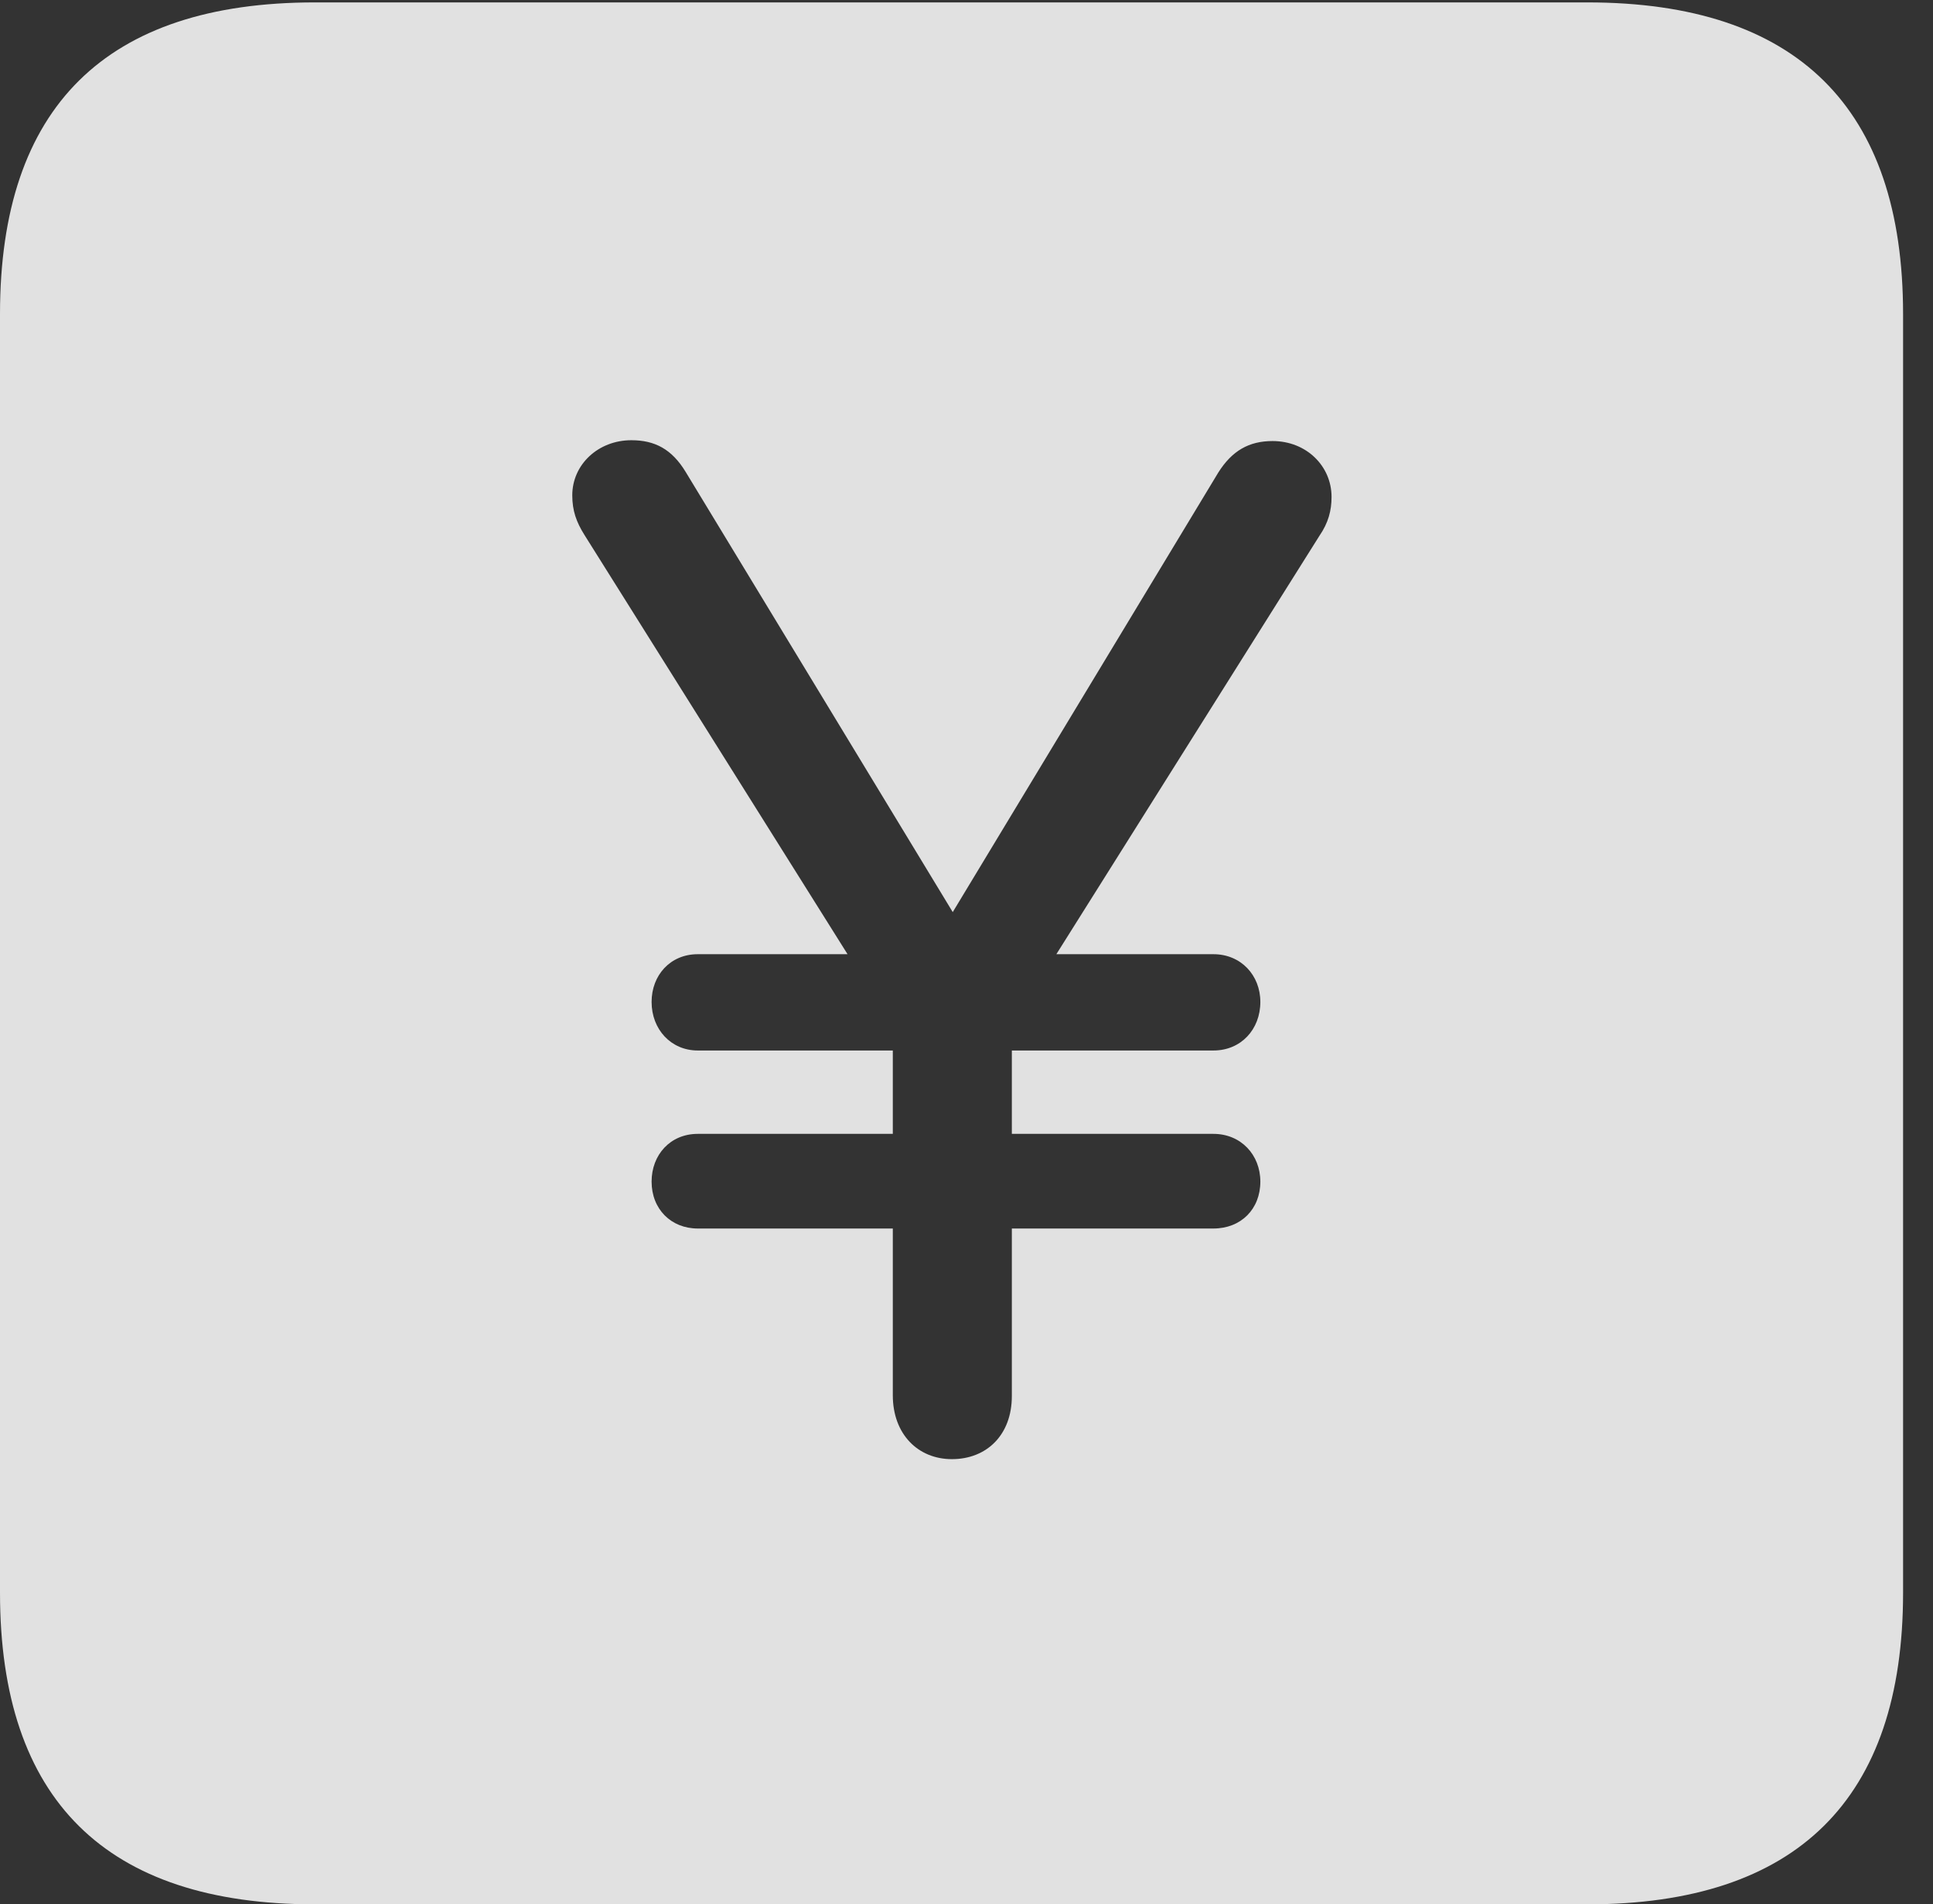 <?xml version="1.0" encoding="UTF-8"?>
<!--Generator: Apple Native CoreSVG 232.5-->
<!DOCTYPE svg
PUBLIC "-//W3C//DTD SVG 1.1//EN"
       "http://www.w3.org/Graphics/SVG/1.1/DTD/svg11.dtd">
<svg version="1.1" xmlns="http://www.w3.org/2000/svg" xmlns:xlink="http://www.w3.org/1999/xlink" width="23.32" height="22.979">
 <rect width="100%" height="100%" fill="#333333" stroke="none"/>
 <g>
  <rect height="22.979" opacity="0" width="23.32" x="0" y="0"/>
  <path d="M22.959 3.789L22.959 19.219C22.959 21.709 21.68 22.979 19.15 22.979L3.799 22.979C1.279 22.979 0 21.719 0 19.219L0 3.789C0 1.289 1.279 0.029 3.799 0.029L19.15 0.029C21.68 0.029 22.959 1.299 22.959 3.789ZM6.904 5.977C6.904 6.162 6.953 6.299 7.051 6.455L10.225 11.514L8.418 11.514C8.086 11.514 7.861 11.768 7.861 12.09C7.861 12.422 8.096 12.676 8.418 12.676L10.771 12.676L10.771 13.682L8.418 13.682C8.086 13.682 7.861 13.935 7.861 14.258C7.861 14.59 8.096 14.824 8.418 14.824L10.771 14.824L10.771 16.836C10.771 17.305 11.074 17.607 11.484 17.607C11.904 17.607 12.207 17.314 12.207 16.846L12.207 14.824L14.639 14.824C14.971 14.824 15.205 14.59 15.205 14.258C15.205 13.935 14.971 13.682 14.639 13.682L12.207 13.682L12.207 12.676L14.639 12.676C14.971 12.676 15.205 12.422 15.205 12.09C15.205 11.768 14.971 11.514 14.639 11.514L12.744 11.514L15.918 6.465C16.025 6.309 16.064 6.162 16.064 5.996C16.064 5.625 15.762 5.322 15.352 5.322C15.068 5.322 14.863 5.439 14.697 5.703L11.494 11.006L8.271 5.693C8.105 5.42 7.9 5.312 7.617 5.312C7.217 5.312 6.904 5.605 6.904 5.977Z" fill="#ffffff" fill-opacity="0.85"/>
 </g>
</svg>
